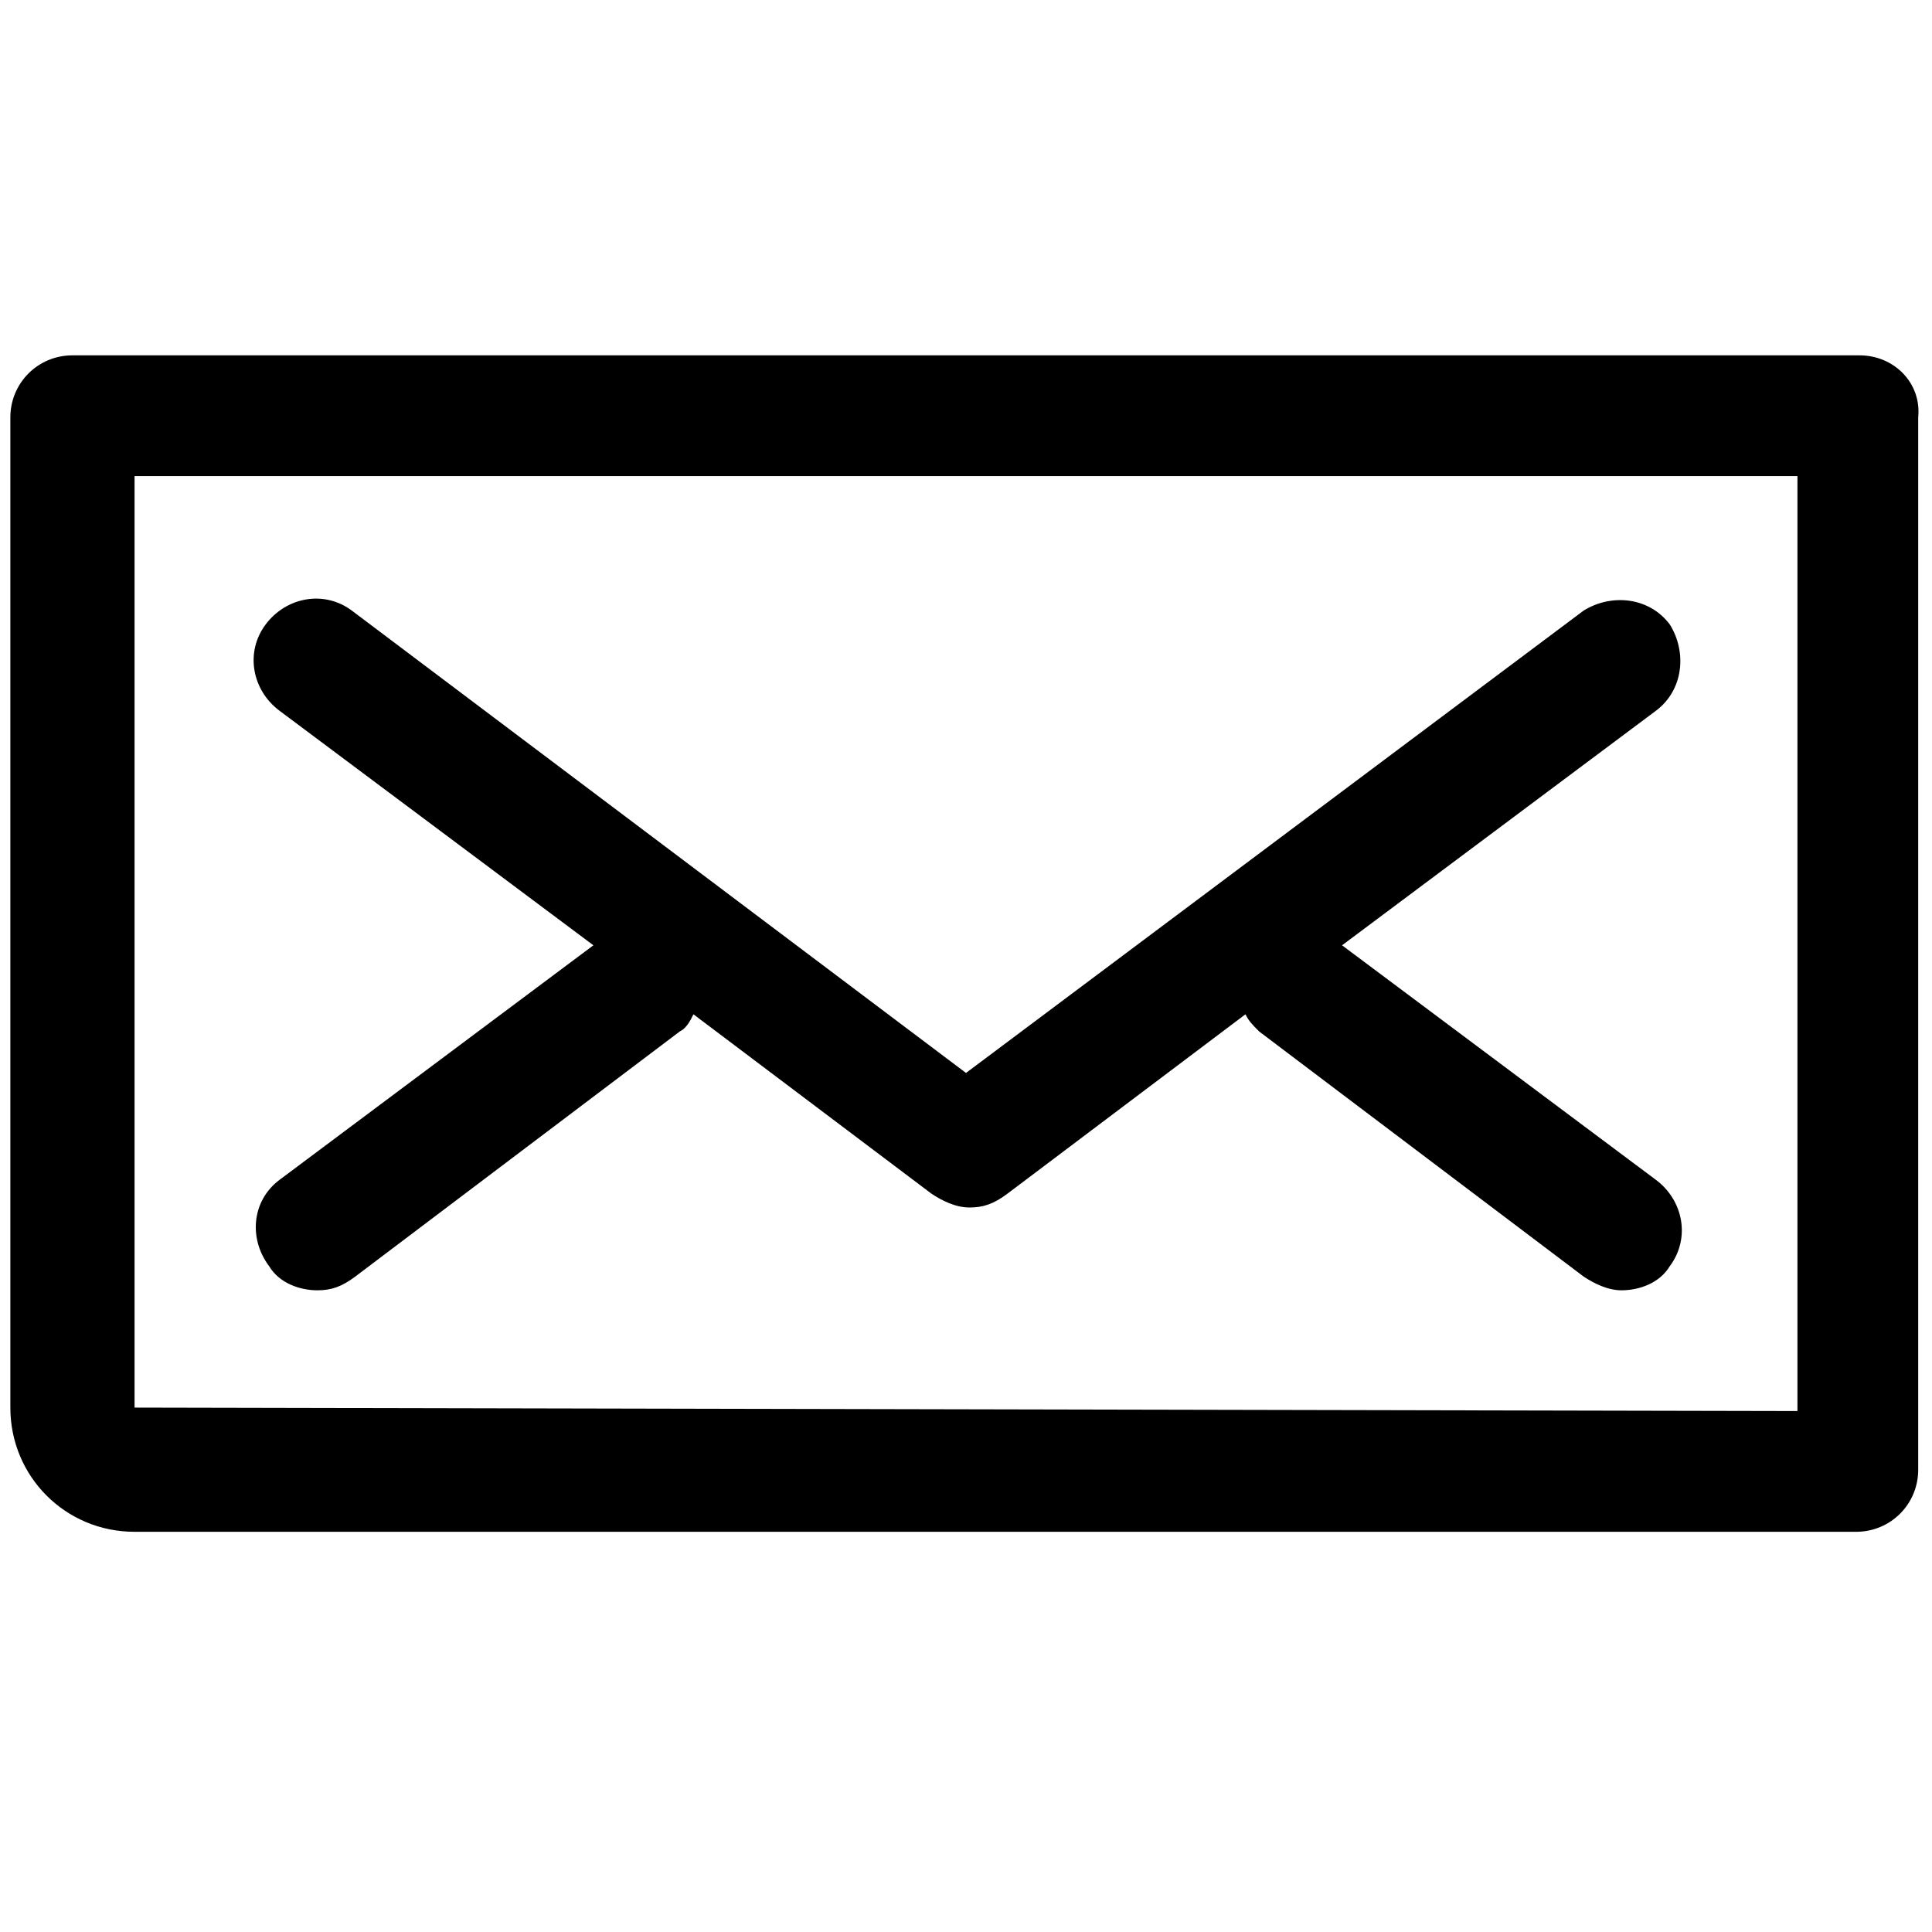 <svg xmlns="http://www.w3.org/2000/svg" x="0px" y="0px" viewBox="0 0 56 56">
  <path d="M53.9 10.3H2.1c-1 0-1.8.8-1.8 1.8v28.7c0 2 1.6 3.6 3.6 3.6h49.9c1 0 1.8-.8 1.8-1.8V12.1c.1-1-.7-1.8-1.7-1.8zm-1.8 30.6l-48.2-.1v-27h48.2v27.1z"/>
  <path d="M7.8 36.7c.3.5.9.7 1.4.7.4 0 .7-.1 1.1-.4l9.4-7.1c.2-.1.3-.3.4-.5l6.9 5.2c.3.2.7.4 1.1.4s.7-.1 1.1-.4l6.9-5.2c.1.2.2.3.4.5l9.4 7.1c.3.2.7.4 1.1.4.5 0 1.1-.2 1.4-.7.6-.8.4-1.9-.4-2.5l-9.1-6.8 9.1-6.8c.8-.6.9-1.7.4-2.5-.6-.8-1.7-.9-2.5-.4L28 31.1 10.2 17.7c-.8-.6-1.9-.4-2.5.4-.6.8-.4 1.9.4 2.5l9.1 6.8-9.1 6.8c-.8.6-.9 1.7-.3 2.5z"/>
</svg>

